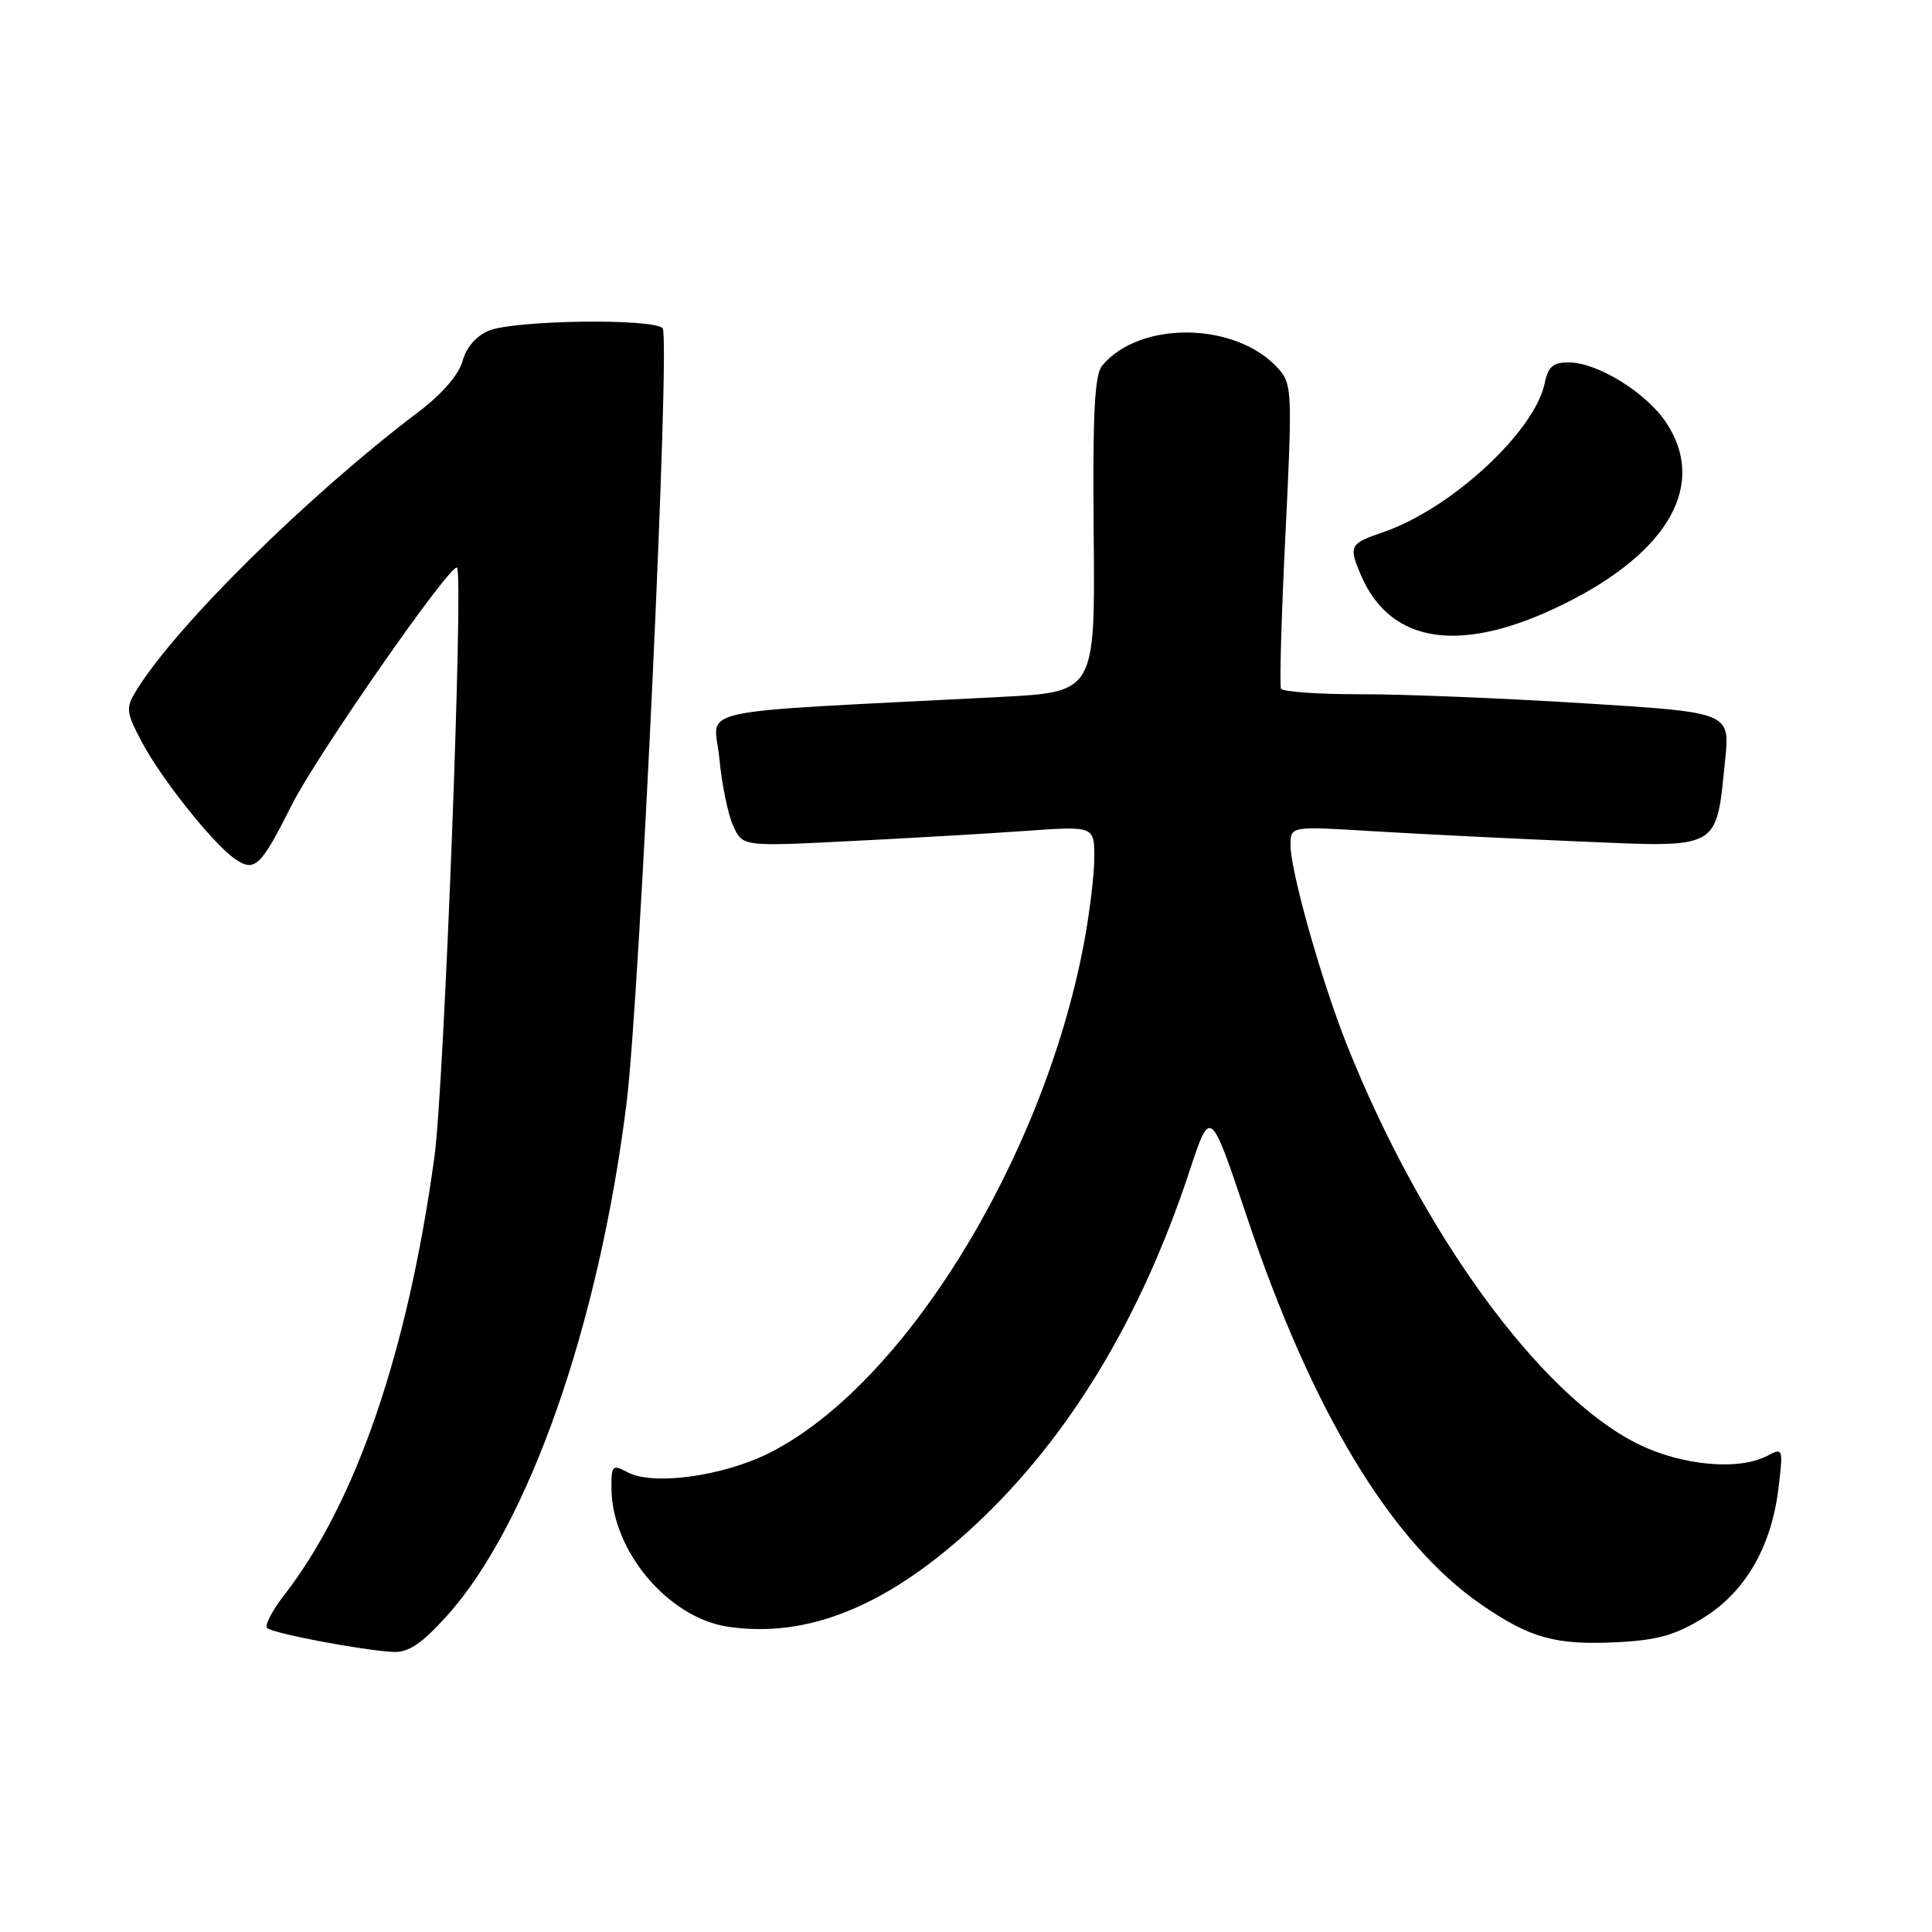 <?xml version="1.0" encoding="UTF-8" standalone="no"?>
<!DOCTYPE svg PUBLIC "-//W3C//DTD SVG 1.1//EN" "http://www.w3.org/Graphics/SVG/1.1/DTD/svg11.dtd" >
<svg xmlns="http://www.w3.org/2000/svg" xmlns:xlink="http://www.w3.org/1999/xlink" version="1.1" viewBox="0 0 256 256">
 <g >
 <path fill="currentColor"
d=" M 59.25 214.07 C 70.06 202.05 79.35 175.55 83.01 146.27 C 84.78 132.09 88.86 44.66 87.80 43.50 C 86.59 42.16 68.22 42.41 64.79 43.81 C 63.11 44.50 61.78 46.03 61.29 47.84 C 60.80 49.64 58.58 52.21 55.50 54.54 C 40.76 65.69 23.23 83.01 18.01 91.58 C 16.65 93.82 16.71 94.40 18.80 98.34 C 21.37 103.18 28.19 111.75 31.09 113.78 C 33.74 115.63 34.54 114.88 38.65 106.68 C 41.95 100.09 59.80 74.47 60.56 75.22 C 61.44 76.11 58.85 143.92 57.57 153.25 C 54.03 179.08 47.20 199.03 37.70 211.30 C 36.08 213.38 35.04 215.37 35.38 215.71 C 36.09 216.43 48.22 218.72 52.16 218.89 C 54.15 218.97 55.92 217.77 59.25 214.07 Z  M 225.71 214.37 C 231.28 210.93 234.75 204.92 235.67 197.10 C 236.29 191.92 236.25 191.80 234.22 192.88 C 230.44 194.91 222.81 194.21 216.97 191.30 C 204.05 184.86 188.43 163.42 178.49 138.50 C 175.12 130.04 171.00 115.46 171.00 111.99 C 171.00 109.47 171.00 109.47 181.75 110.13 C 187.66 110.49 199.95 111.10 209.05 111.49 C 228.13 112.30 227.36 112.73 228.59 100.71 C 229.24 94.39 229.24 94.39 209.87 93.19 C 199.22 92.52 185.91 91.98 180.31 91.99 C 174.70 92.00 169.95 91.66 169.74 91.25 C 169.53 90.84 169.79 81.61 170.33 70.75 C 171.25 51.99 171.21 50.89 169.40 48.86 C 163.86 42.64 151.05 42.42 146.04 48.45 C 145.03 49.67 144.77 54.89 144.92 70.87 C 145.11 91.70 145.11 91.70 132.56 92.35 C 90.28 94.54 94.67 93.58 95.32 100.49 C 95.63 103.89 96.46 107.91 97.15 109.42 C 98.40 112.17 98.40 112.17 112.45 111.46 C 120.18 111.08 130.66 110.47 135.75 110.11 C 145.00 109.45 145.00 109.45 145.00 113.64 C 145.00 115.94 144.36 121.17 143.58 125.25 C 138.12 153.76 119.74 183.51 102.03 192.48 C 95.89 195.60 86.53 196.89 83.17 195.09 C 81.15 194.01 81.00 194.15 81.02 197.21 C 81.08 205.51 88.53 214.36 96.46 215.55 C 107.11 217.14 117.80 212.73 129.30 201.99 C 141.65 190.46 151.21 174.64 157.65 155.08 C 160.38 146.80 160.38 146.80 165.19 161.15 C 173.87 187.09 184.37 204.44 196.36 212.67 C 202.79 217.08 206.16 218.01 214.27 217.60 C 219.61 217.34 222.02 216.66 225.71 214.37 Z  M 207.36 79.97 C 221.24 73.06 226.23 64.09 220.72 55.91 C 218.07 51.98 211.66 48.04 207.88 48.02 C 205.81 48.00 205.13 48.59 204.69 50.75 C 203.36 57.19 192.30 67.41 183.32 70.50 C 178.83 72.04 178.68 72.32 180.30 76.14 C 184.23 85.42 193.70 86.76 207.36 79.97 Z "/>
</g>
</svg>